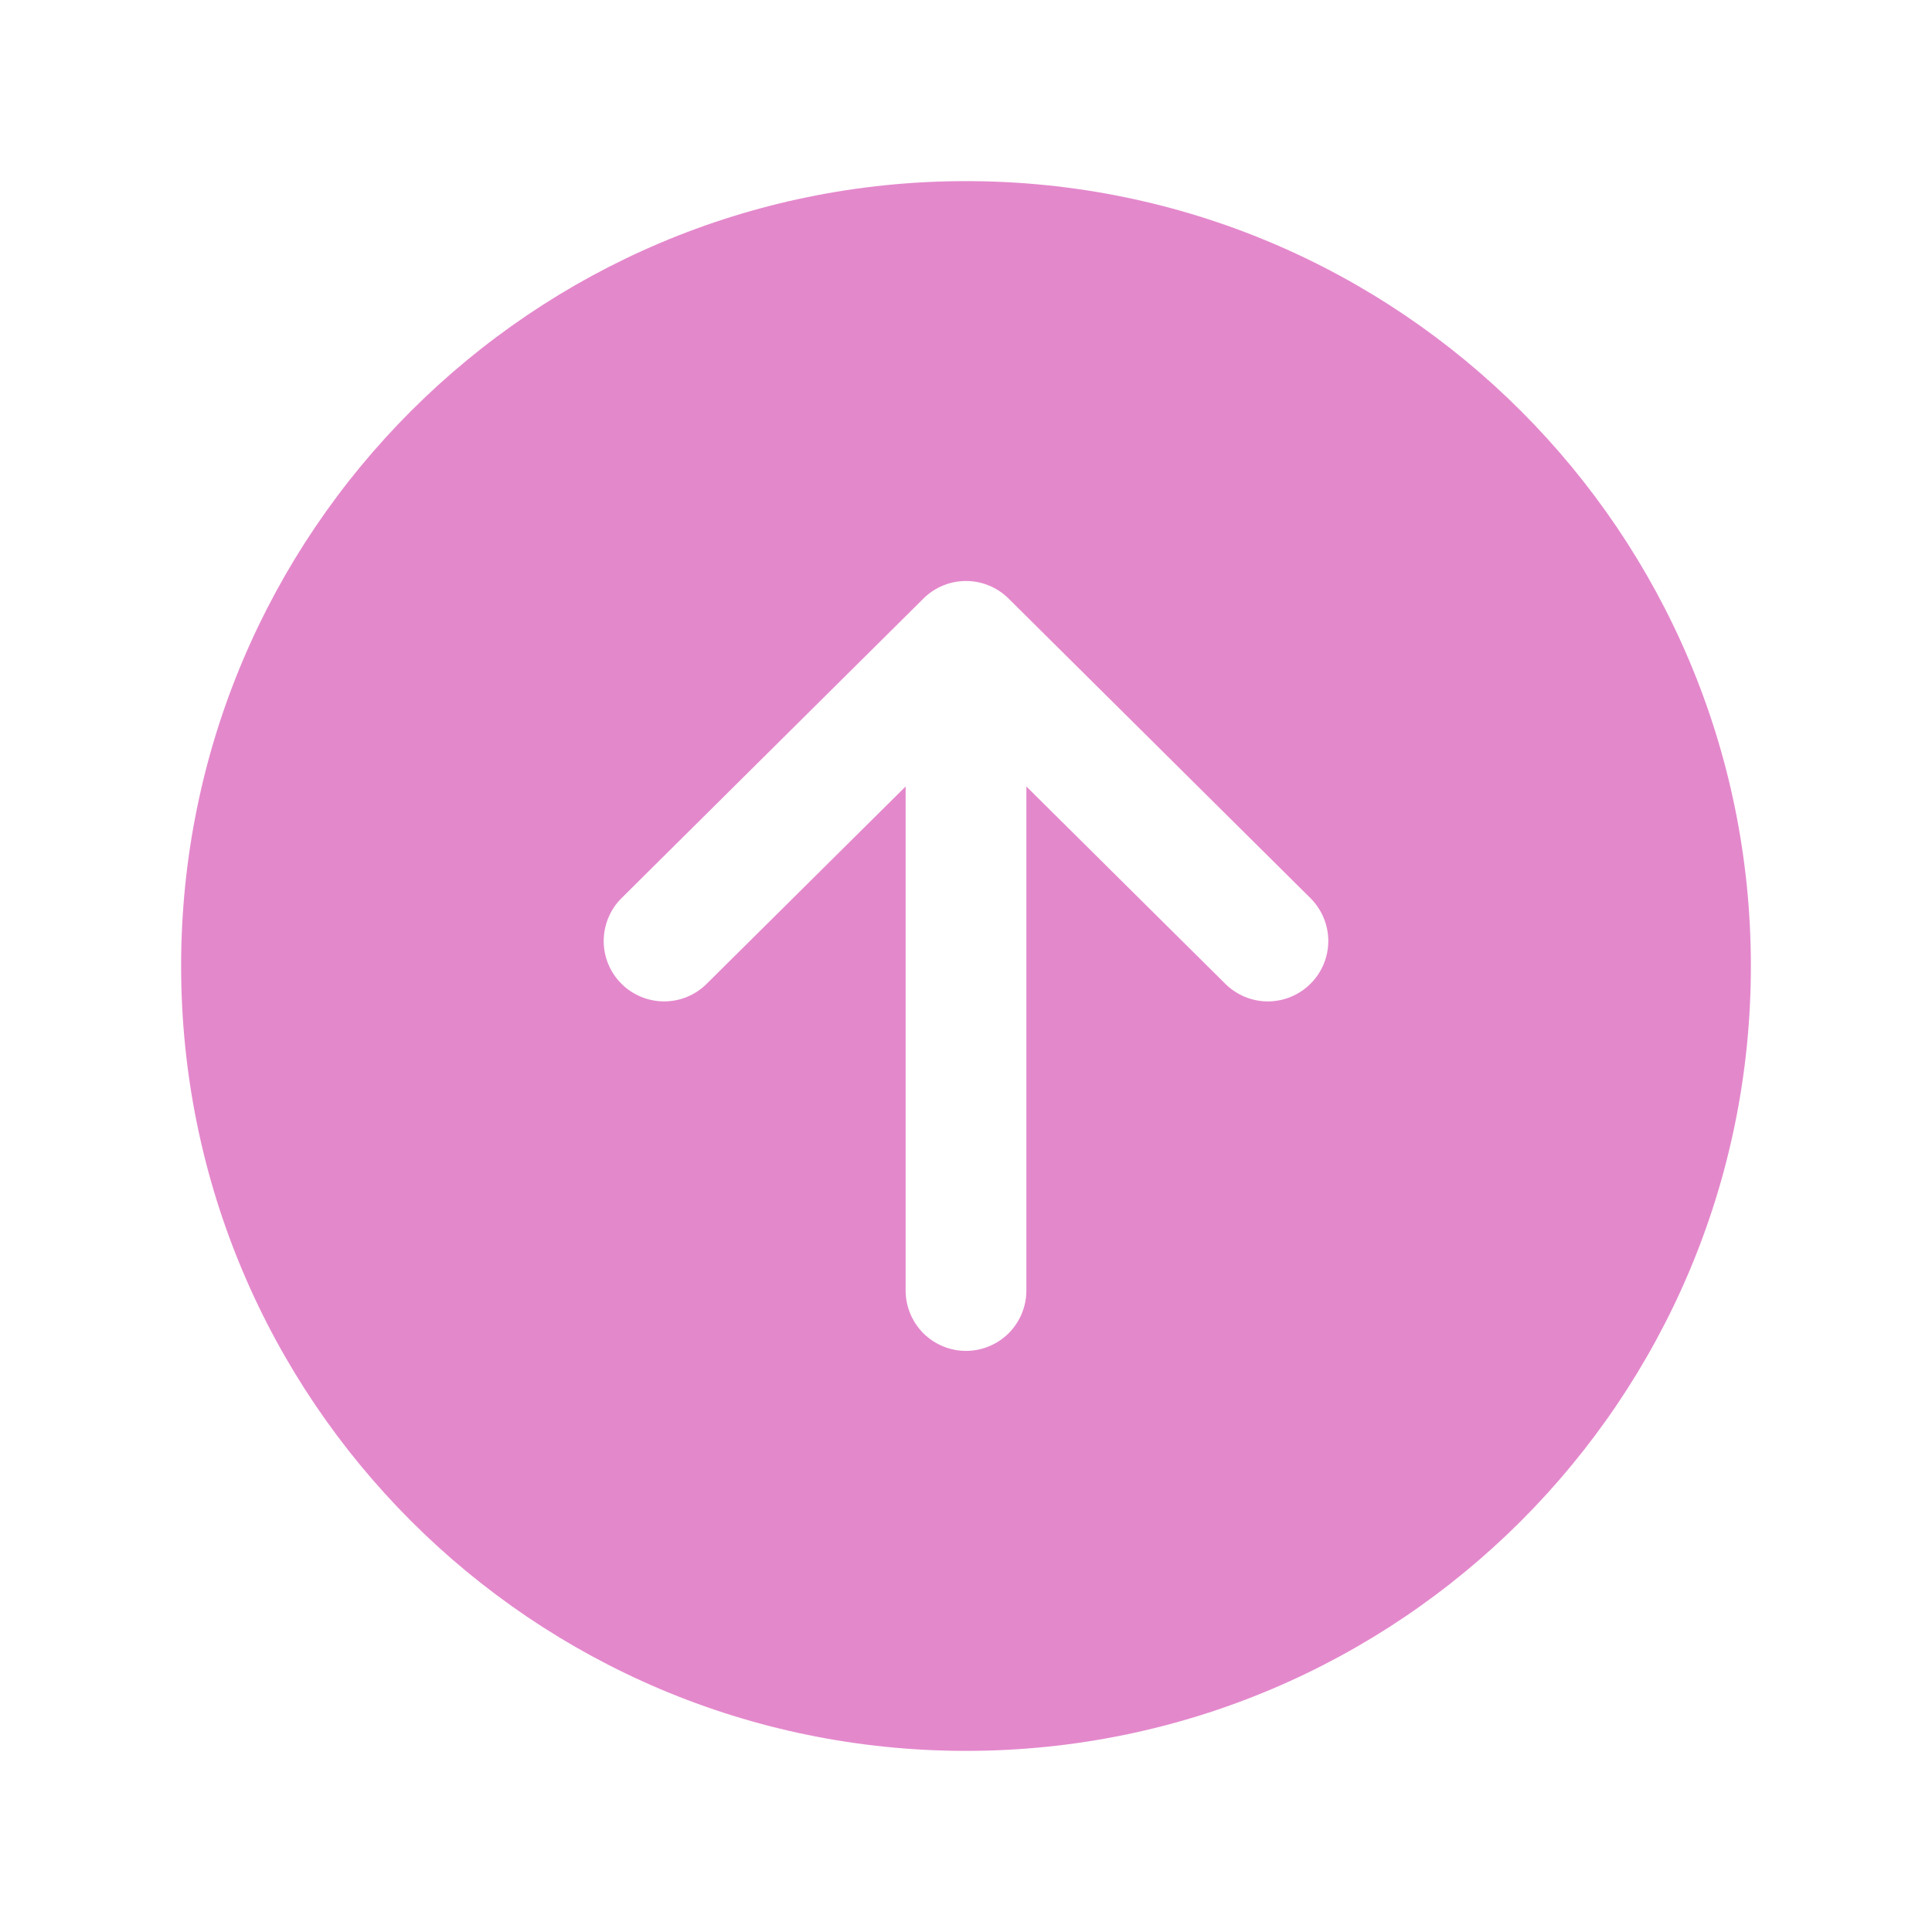 <svg width="36" height="36" viewBox="0 0 36 36" fill="none" xmlns="http://www.w3.org/2000/svg">
<path d="M18 3.375C26.077 3.375 32.625 9.923 32.625 18C32.625 26.077 26.077 32.625 18 32.625C9.923 32.625 3.375 26.077 3.375 18C3.375 9.923 9.923 3.375 18 3.375ZM11.576 18.327C11.68 18.432 11.804 18.515 11.94 18.572C12.077 18.629 12.223 18.659 12.37 18.66C12.518 18.66 12.665 18.632 12.801 18.576C12.938 18.52 13.062 18.437 13.167 18.333L16.875 14.655V24.047C16.875 24.345 16.994 24.631 17.204 24.842C17.416 25.053 17.702 25.172 18 25.172C18.298 25.172 18.584 25.053 18.796 24.842C19.006 24.631 19.125 24.345 19.125 24.047V14.655L22.833 18.333C23.045 18.543 23.331 18.661 23.63 18.66C23.928 18.658 24.214 18.538 24.424 18.326C24.635 18.114 24.752 17.827 24.751 17.529C24.749 17.23 24.629 16.945 24.417 16.734L18.792 11.152C18.582 10.943 18.297 10.826 18 10.826C17.703 10.826 17.418 10.943 17.208 11.152L11.583 16.734C11.477 16.838 11.394 16.962 11.337 17.099C11.28 17.235 11.25 17.381 11.249 17.529C11.248 17.677 11.277 17.824 11.333 17.961C11.389 18.098 11.472 18.222 11.576 18.327Z" fill="#E488CC"/>
</svg>

